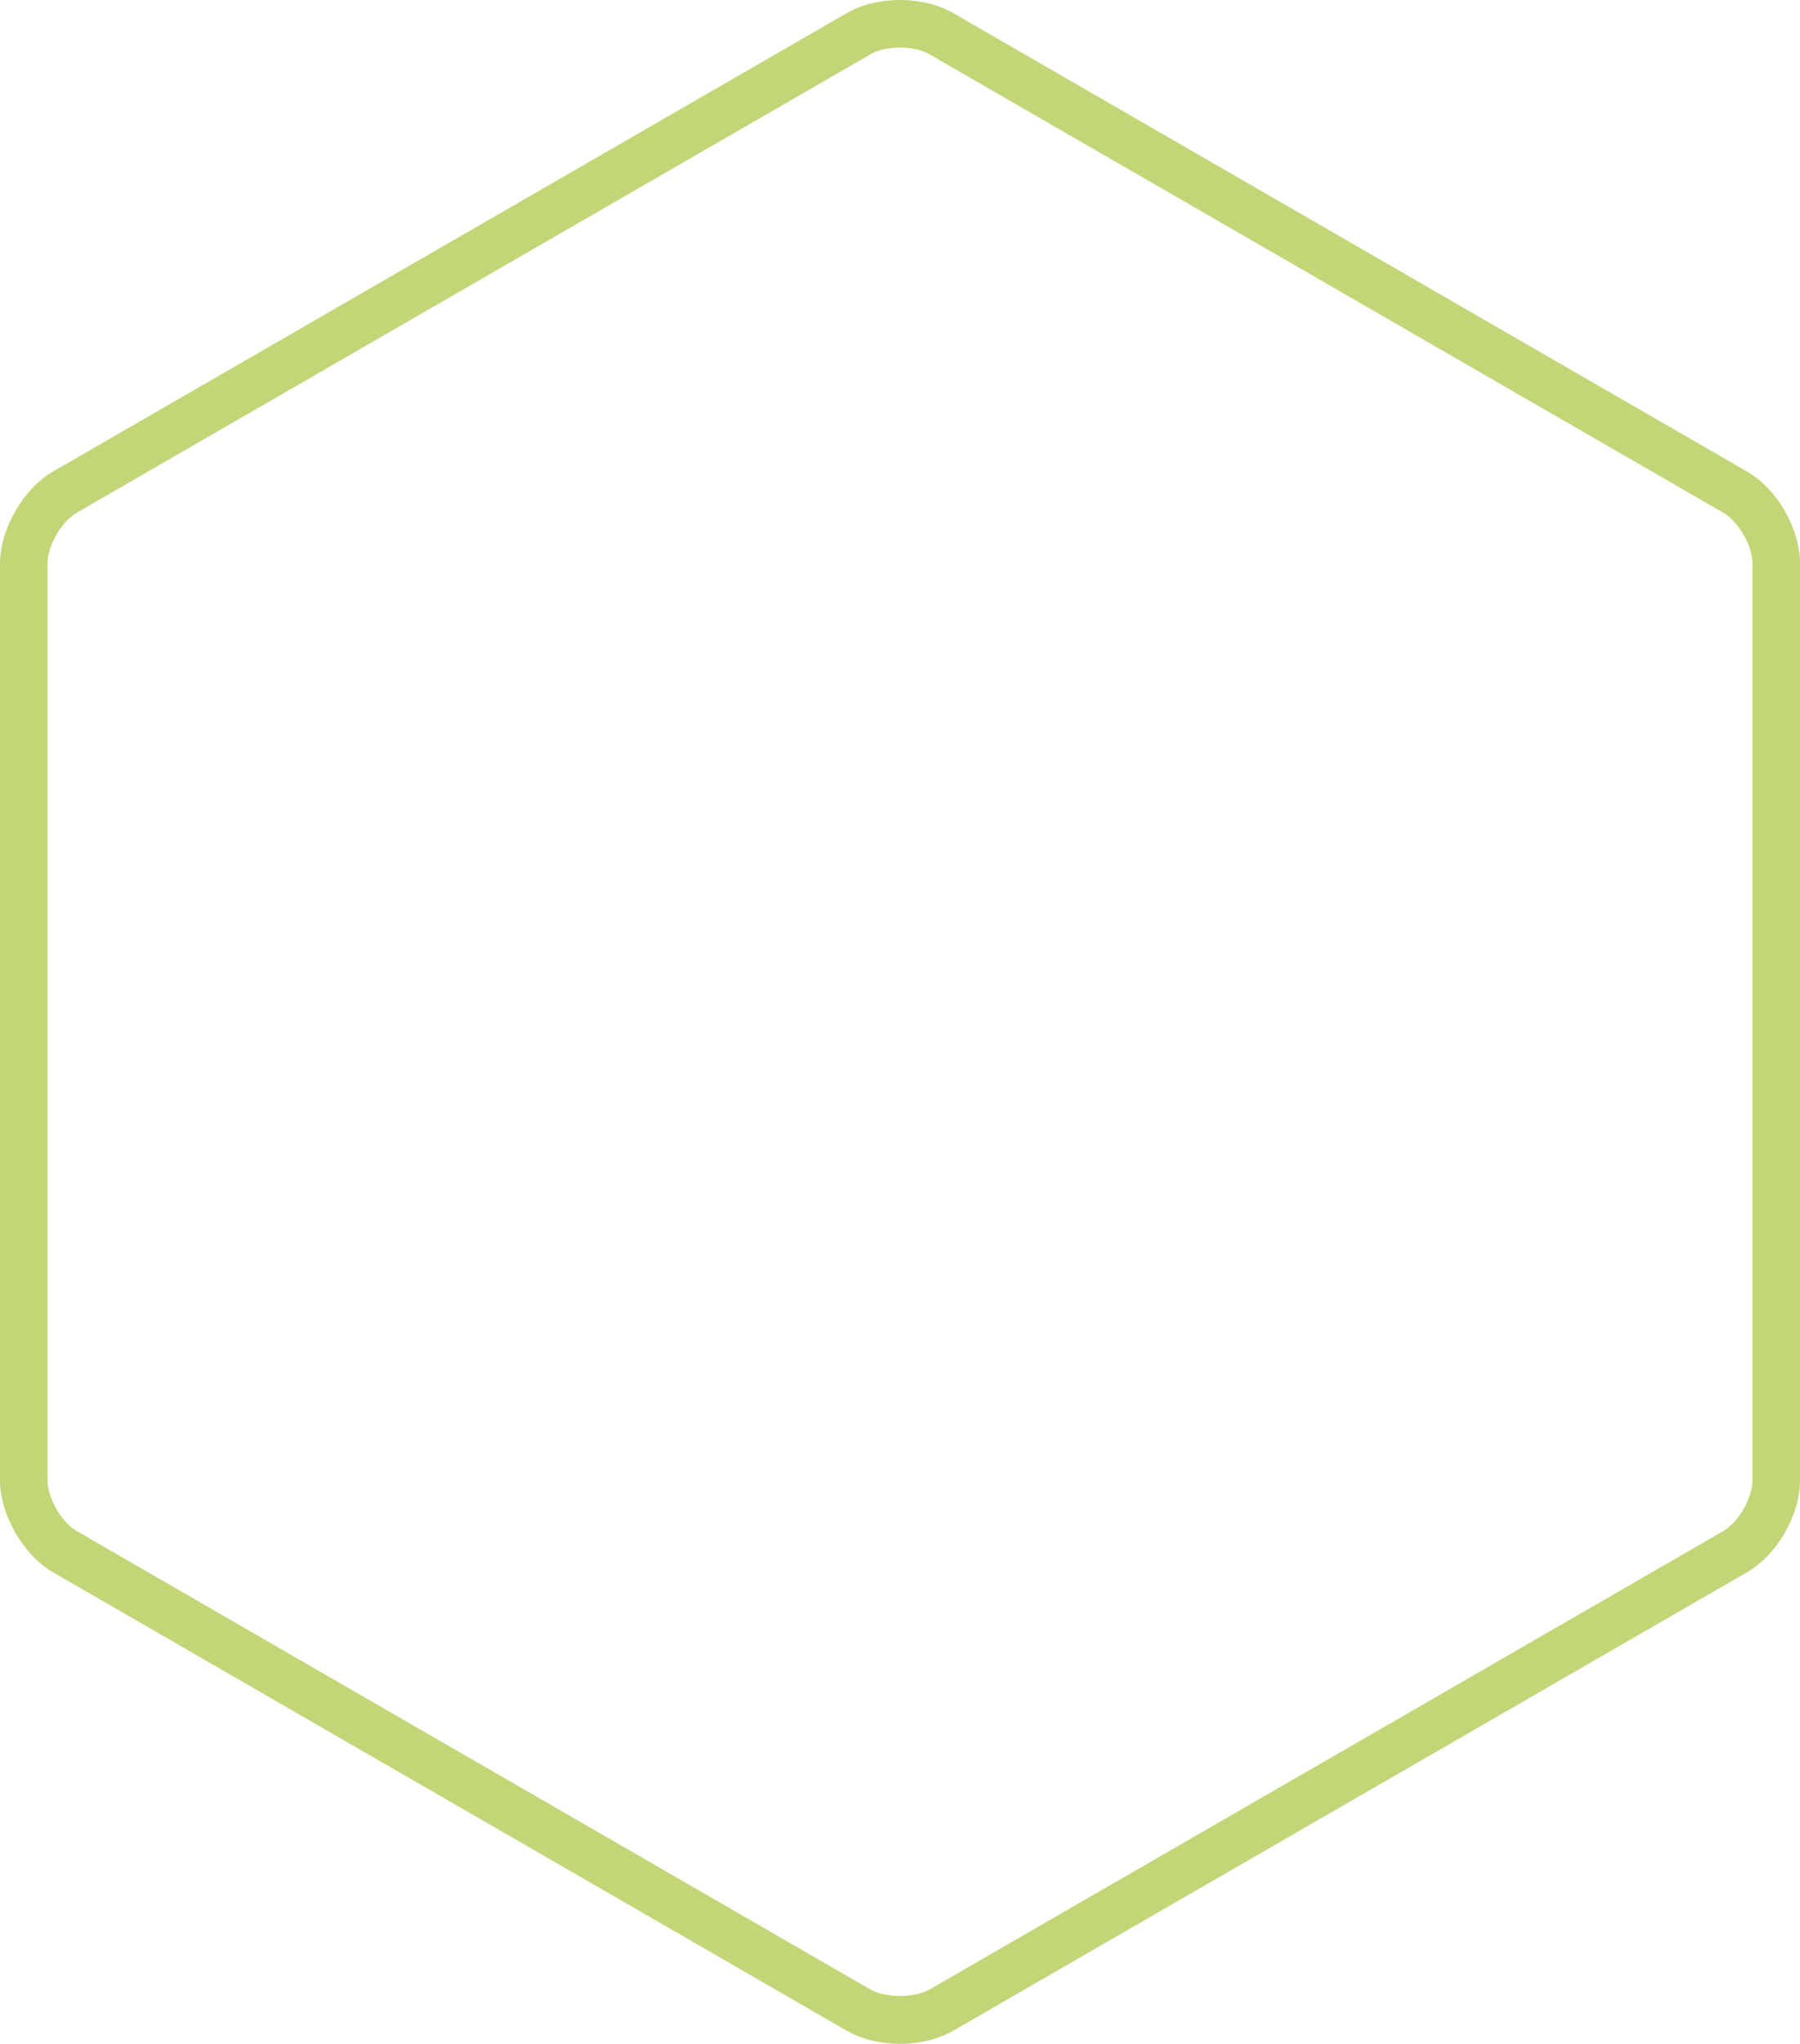<svg version="1.1" id="图层_1" x="0px" y="0px" width="176.469px" height="200.309px" viewBox="0 0 176.469 200.309" enable-background="new 0 0 176.469 200.309" xml:space="preserve" xmlns="http://www.w3.org/2000/svg" xmlns:xlink="http://www.w3.org/1999/xlink" xmlns:xml="http://www.w3.org/XML/1998/namespace">
  <path fill="#C2D678" d="M88.236,200.309c-1.934,0-3.78-0.453-5.205-1.273L5.203,154.101C2.285,152.416,0,148.457,0,145.088V55.221
	c0-3.37,2.285-7.328,5.203-9.013L83.031,1.273C84.455,0.452,86.303,0,88.236,0s3.779,0.452,5.203,1.272l77.826,44.936
	c2.967,1.712,5.203,5.586,5.203,9.013v89.867c0,3.426-2.236,7.301-5.203,9.013l-77.826,44.935
	C92.016,199.855,90.168,200.309,88.236,200.309z M88.236,4.662c-1.11,0-2.157,0.236-2.873,0.648L7.535,50.245
	c-1.505,0.867-2.873,3.238-2.873,4.976v89.867c0,1.735,1.368,4.106,2.873,4.975l77.827,44.936c1.431,0.824,4.314,0.824,5.744,0
	l77.828-44.936c1.502-0.867,2.871-3.238,2.871-4.975V55.221c0-1.736-1.369-4.106-2.871-4.976L91.107,5.312
	C90.393,4.899,89.346,4.662,88.236,4.662z" class="color c1"/>
</svg>